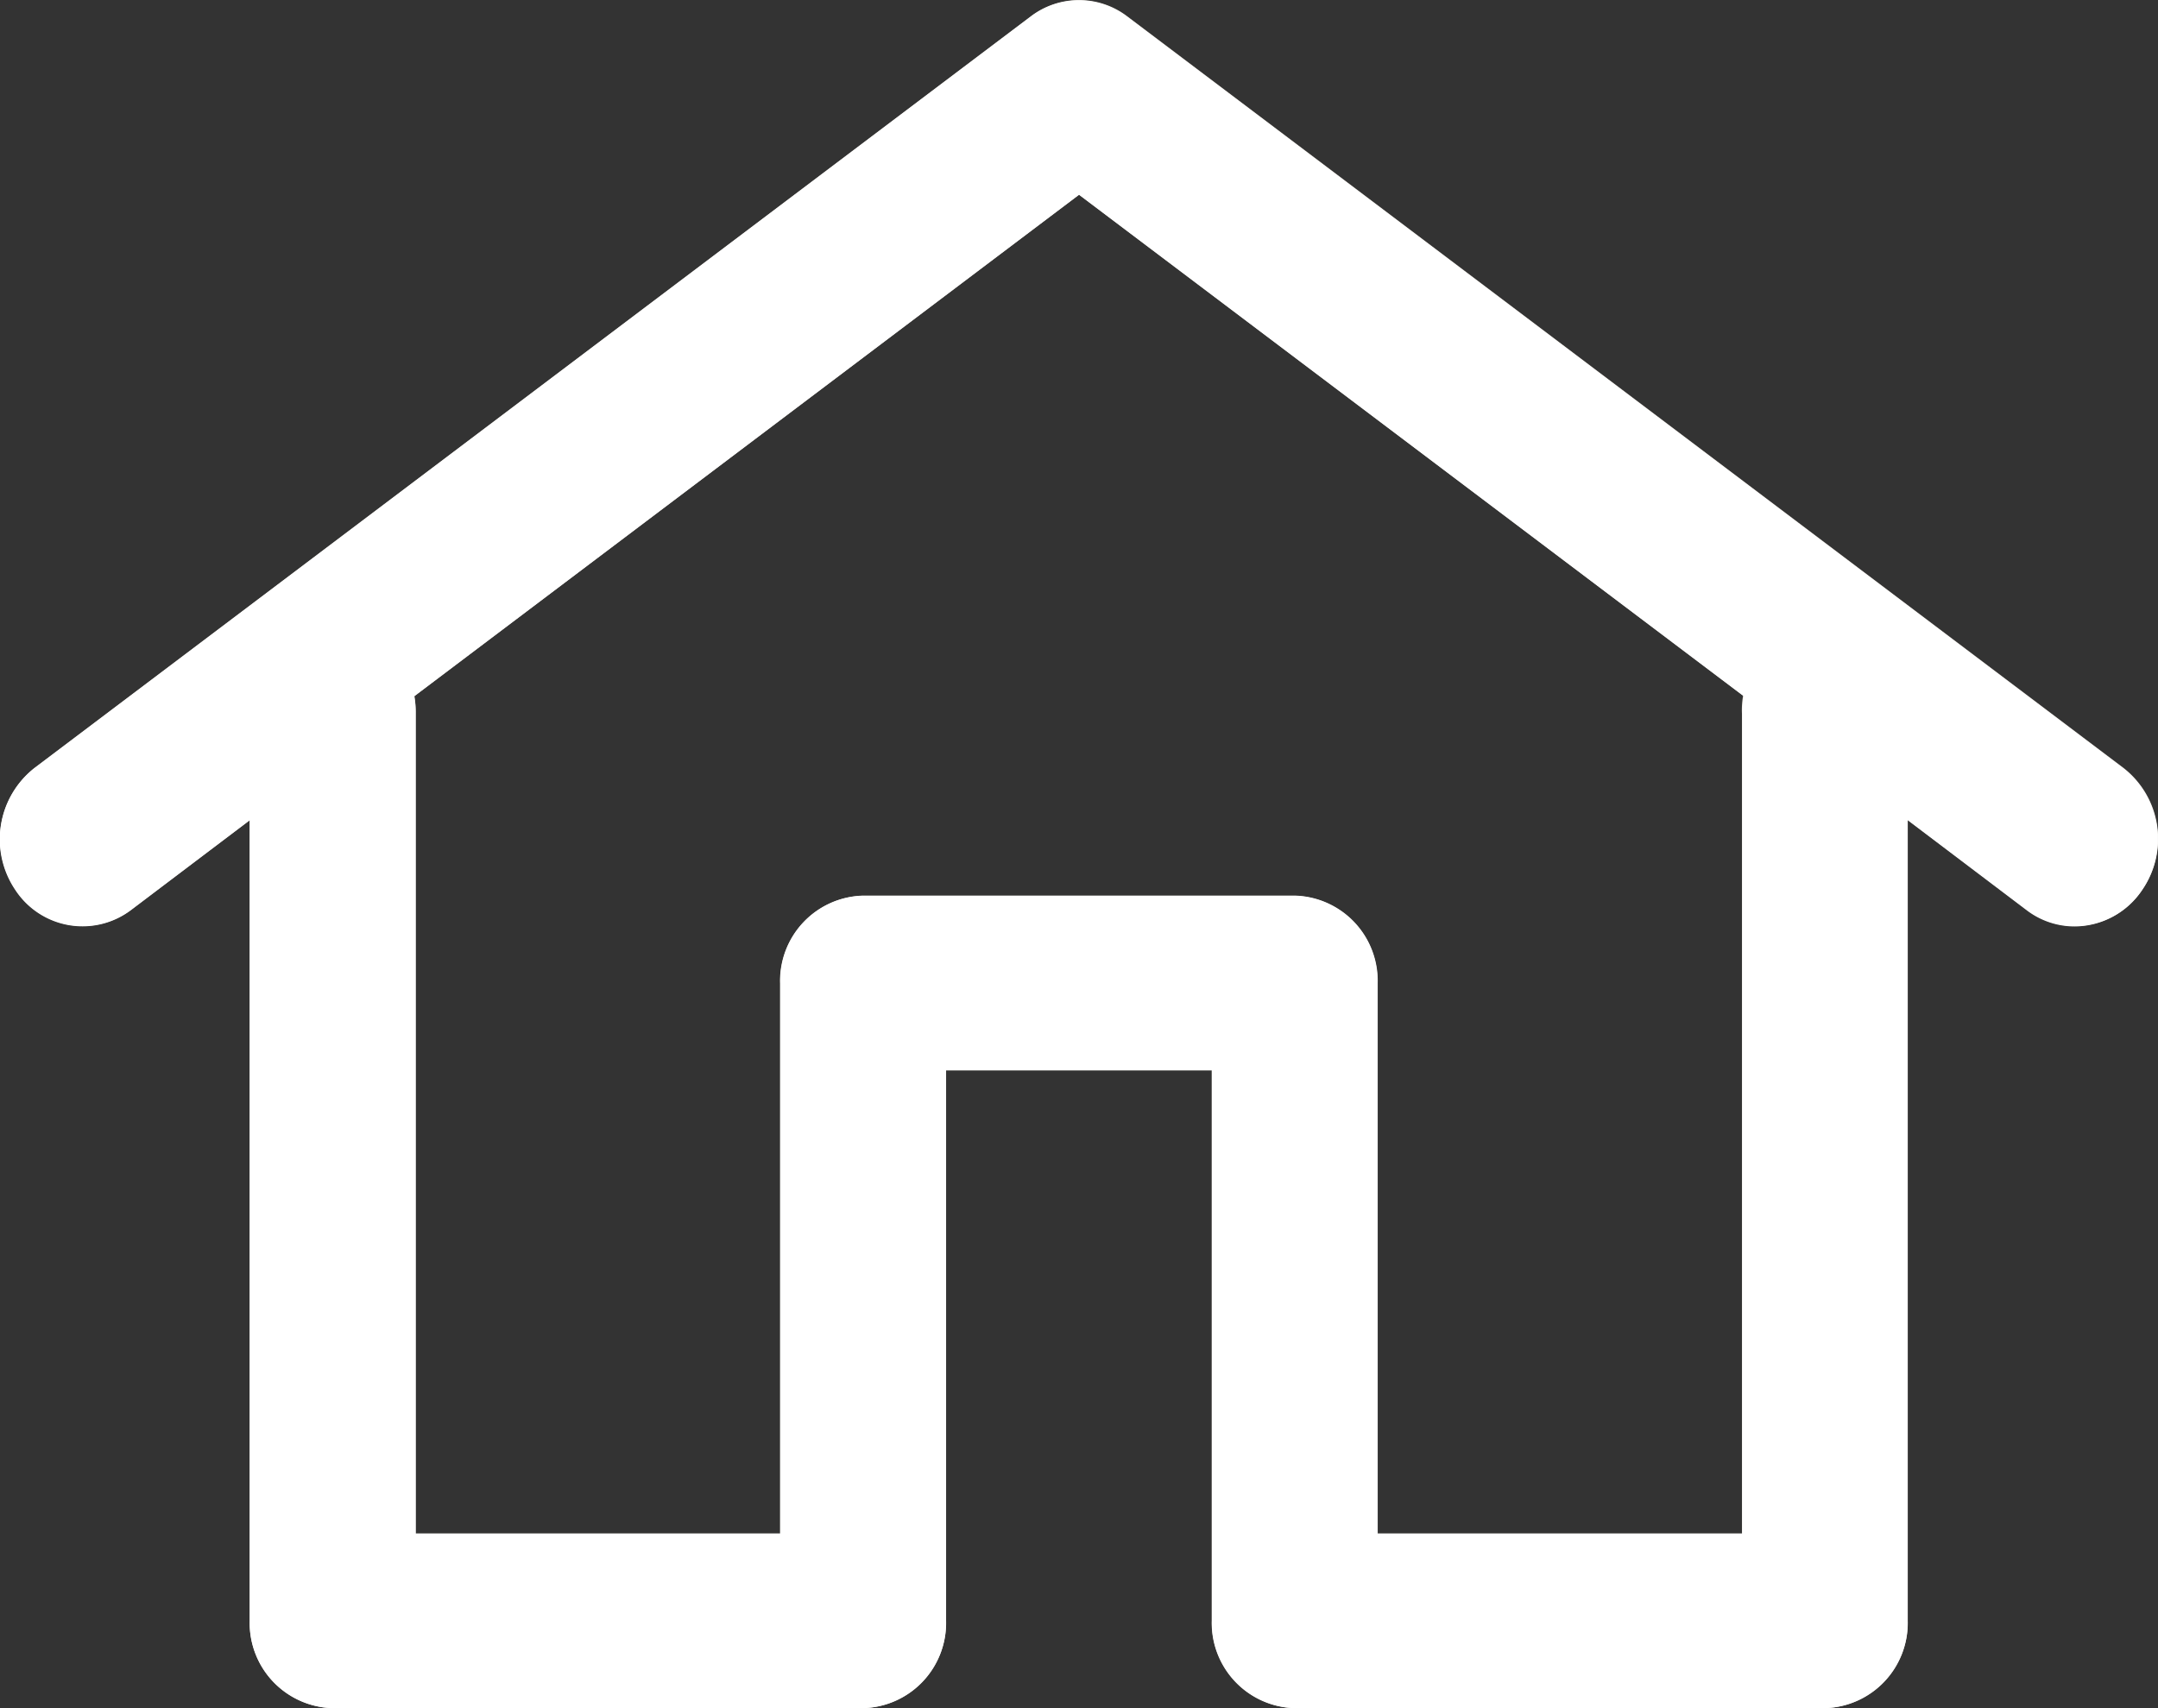 <svg xmlns="http://www.w3.org/2000/svg" width="24" height="19" viewBox="0 0 24 19">
  <rect x="0" y="0" width="24" height="19" fill="#333333" stroke="none"/>
  <g id="Vector_Smart_Object" data-name="Vector Smart Object" transform="translate(-898 -469)">
    <g id="Vector_Smart_Object-2" data-name="Vector Smart Object" transform="translate(806.559 -204.653)">
      <g id="Group_185" data-name="Group 185">
        <g id="Group_183" data-name="Group 183">
          <path id="Path_121" data-name="Path 121" d="M111.739,692.653h-5.9a.948.948,0,0,1-.922-.971v-6.123h-2.955v6.123a.948.948,0,0,1-.922.971h-5.9a.948.948,0,0,1-.922-.971v-10.09a.923.923,0,1,1,1.844,0v9.119h4.054v-6.123a.947.947,0,0,1,.922-.971h4.8a.947.947,0,0,1,.922.971v6.123h4.054v-9.119a.923.923,0,1,1,1.844,0v10.09a.948.948,0,0,1-.922.971Z" fill="#f2eee8"/>
        </g>
        <g id="Group_184" data-name="Group 184">
          <path id="Path_122" data-name="Path 122" d="M114.517,683.954a.879.879,0,0,1-.535-.182l-10.54-7.953L92.9,683.772a.893.893,0,0,1-1.287-.224,1.006,1.006,0,0,1,.214-1.355l11.078-8.358a.884.884,0,0,1,1.073,0l11.077,8.358a1,1,0,0,1,.213,1.355.906.906,0,0,1-.752.406Z" fill="#f2eee8"/>
        </g>
      </g>
    </g>
    <path id="Color_Overlay" data-name="Color Overlay" d="M912.4,488a.948.948,0,0,1-.922-.971v-6.124h-2.956v6.124a.948.948,0,0,1-.923.971h-5.9a.948.948,0,0,1-.922-.971v-8.906l-1.32,1a.894.894,0,0,1-1.288-.225,1.006,1.006,0,0,1,.214-1.354l11.078-8.358a.884.884,0,0,1,1.074,0l11.076,8.358a1,1,0,0,1,.213,1.354.906.906,0,0,1-.752.407.878.878,0,0,1-.535-.182l-1.321-1v8.906a.948.948,0,0,1-.923.971Zm0-9.038a.947.947,0,0,1,.922.971v6.124h4.055v-9.119a1.042,1.042,0,0,1,.018-.193L910,471.166l-7.394,5.579a1.042,1.042,0,0,1,.018.193v9.119h4.054v-6.124a.946.946,0,0,1,.922-.971Z" fill="#fff"/>
  </g>
</svg>
